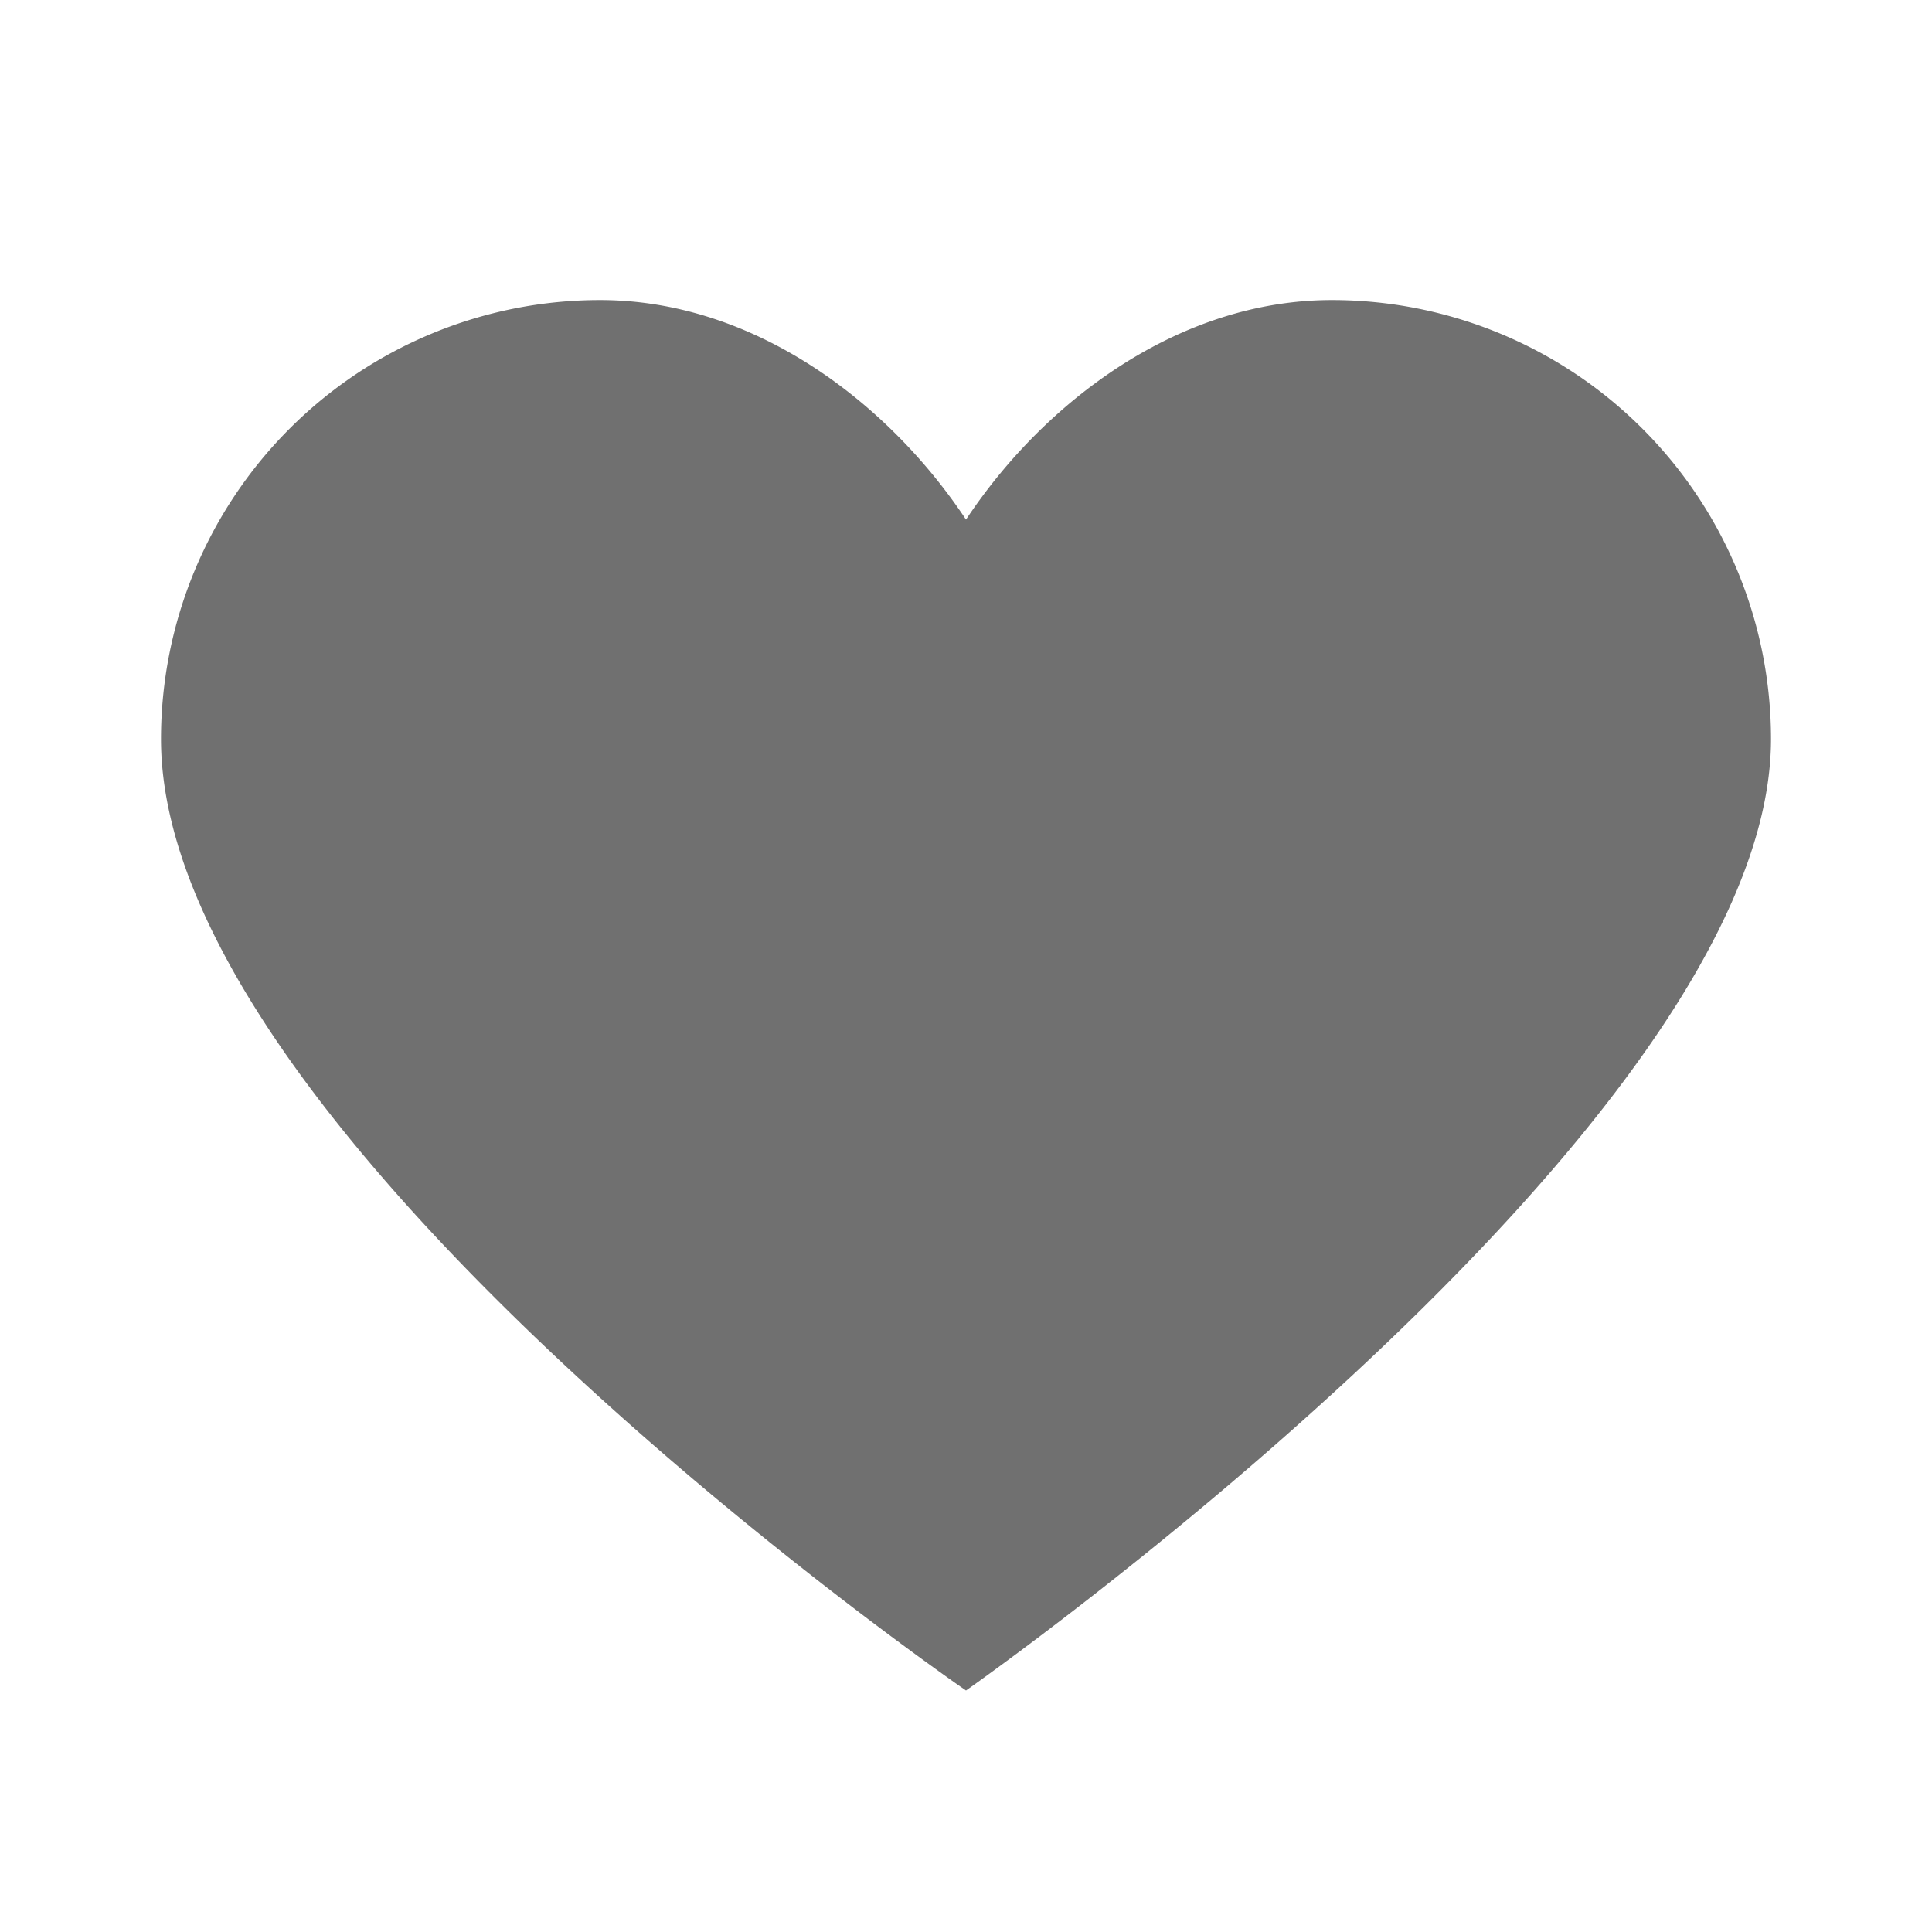 <svg xmlns="http://www.w3.org/2000/svg" height="48" viewBox="0 0 48 48" width="48"><path d="M33.091 7.455c-3.8 0-7.137 2.512-9.091 5.454-1.954-2.942-5.294-5.454-9.091-5.454A10.909 10.909 0 004 18.364C4 28.25 24 42 24 42s20-14 20-23.636A10.909 10.909 0 0033.091 7.455z" fill="#707070"/></svg>
